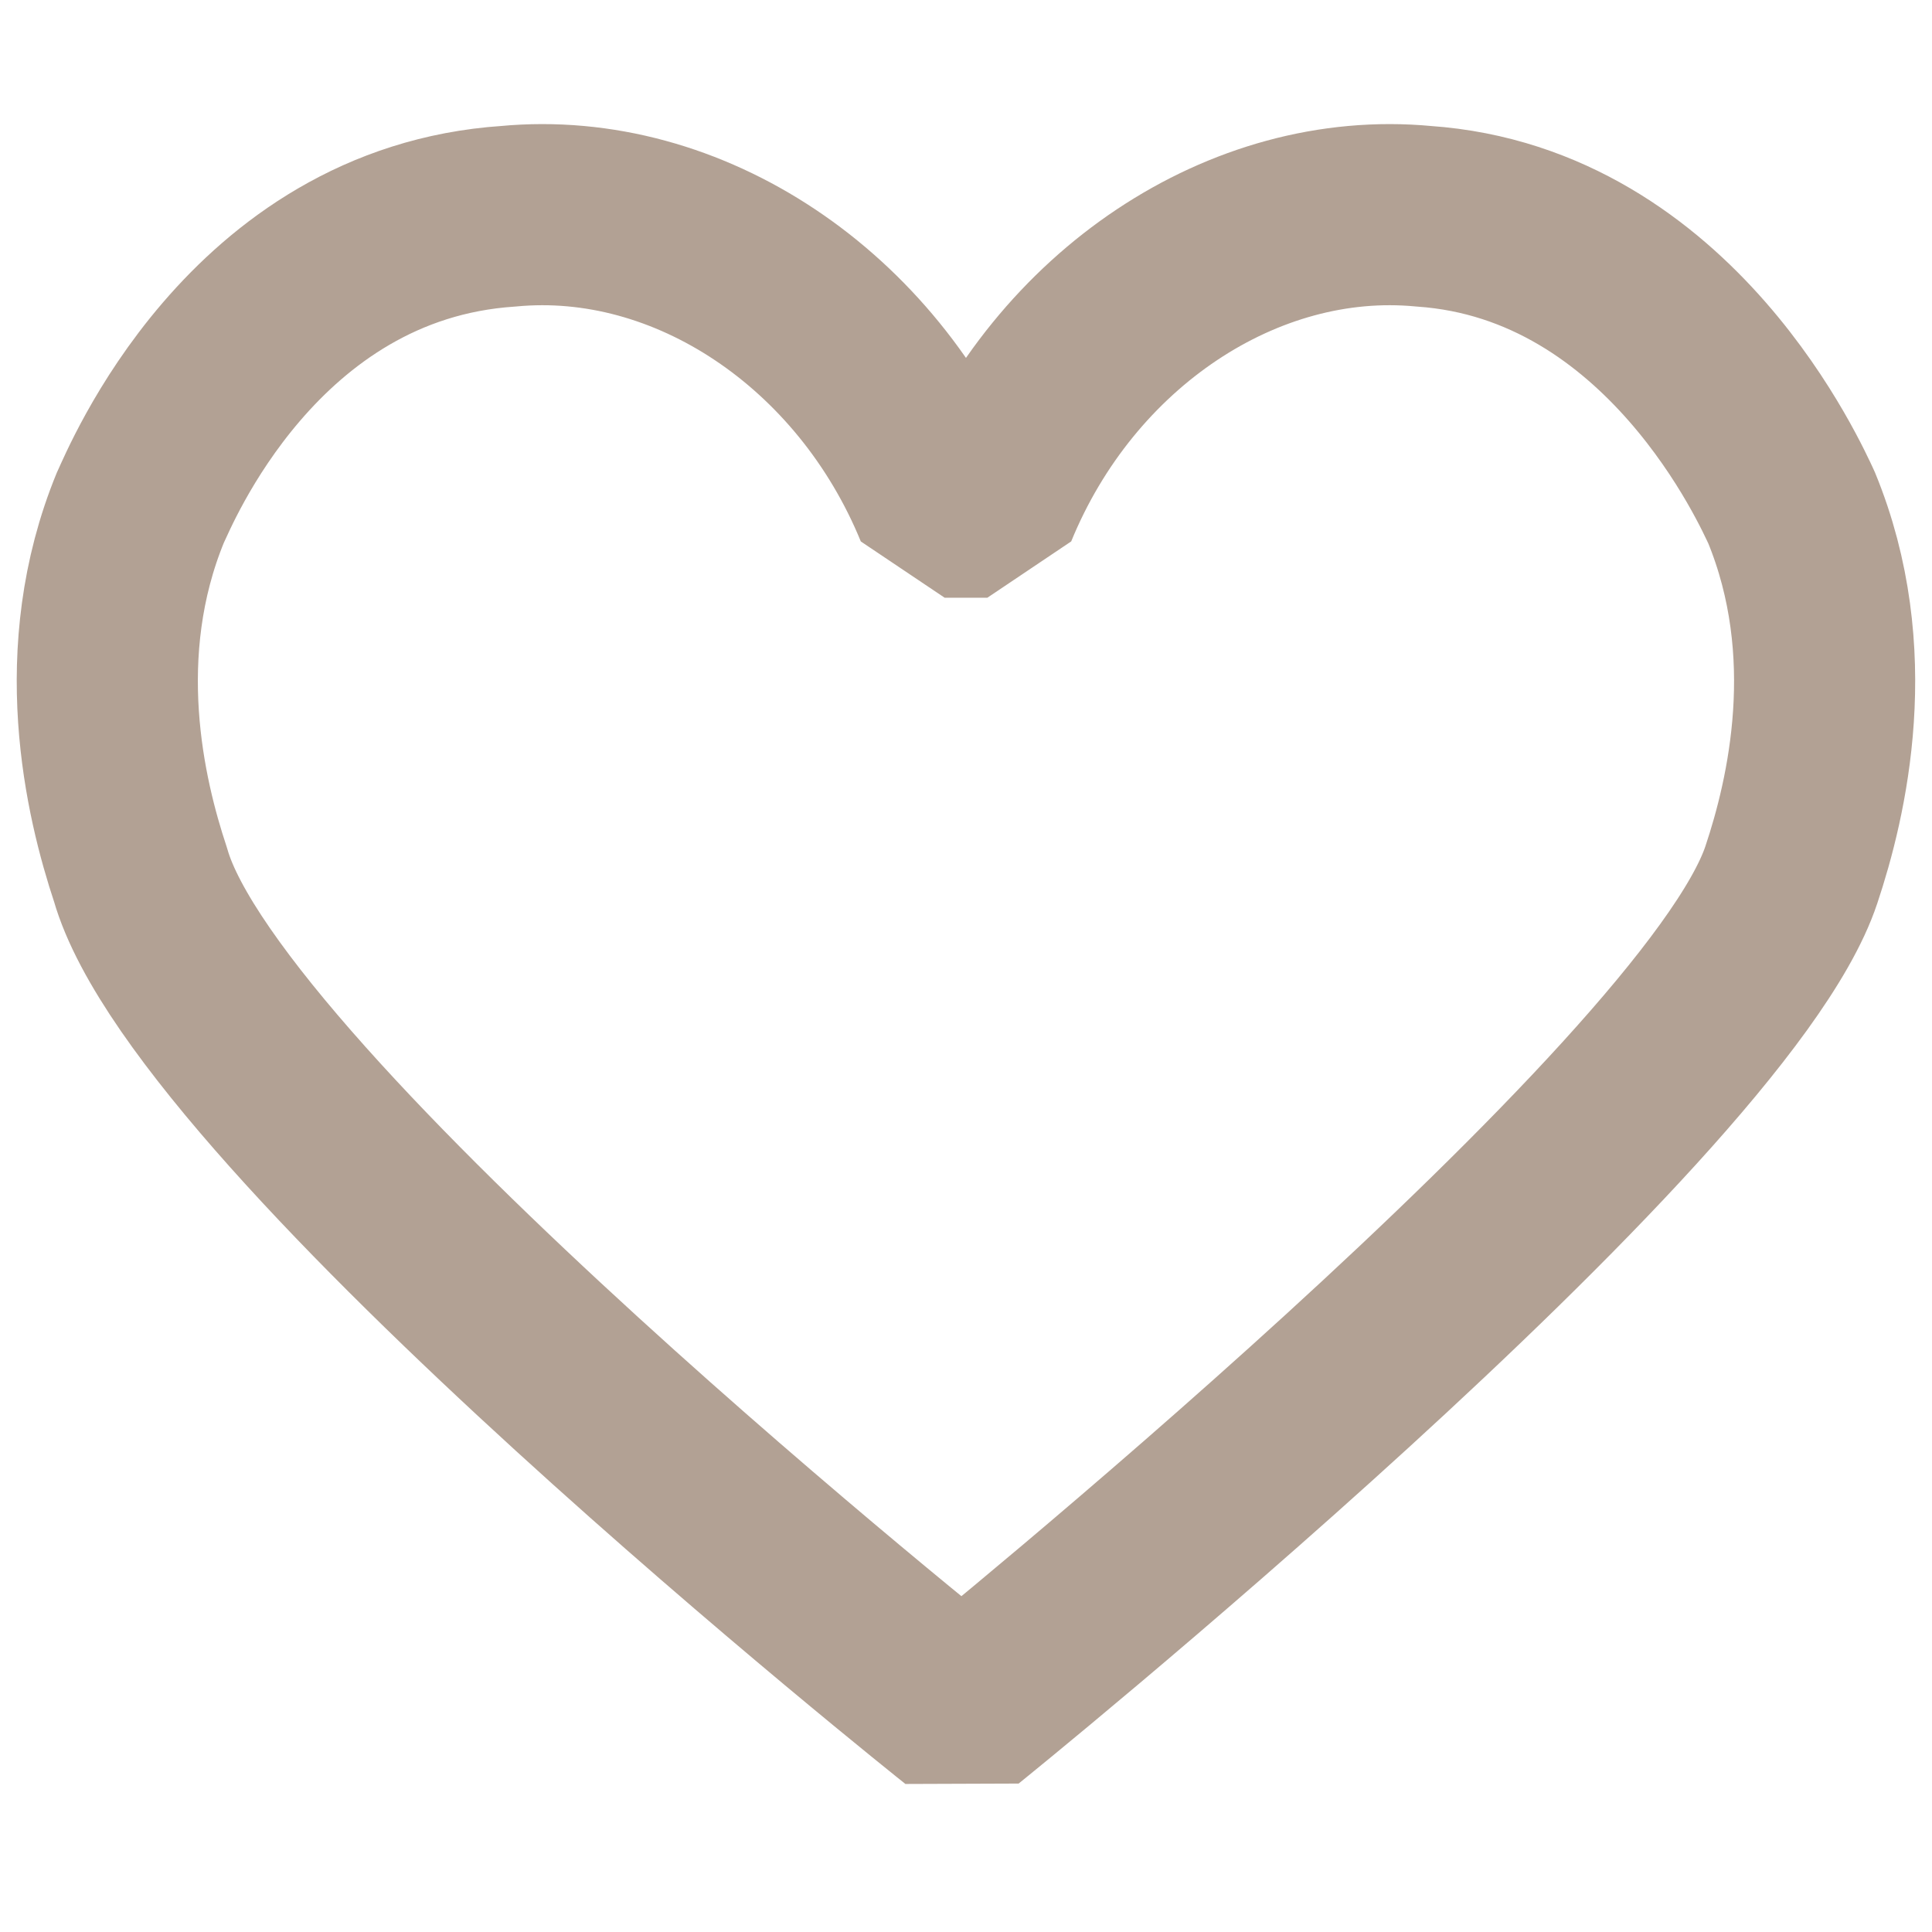 <svg width="16" height="16" fill="none" xmlns="http://www.w3.org/2000/svg"><path d="M1.164 7.245c-.212-.637-.496-1.841 0-3.045.071-.142.921-2.267 3.046-2.409 1.488-.141 2.975.85 3.613 2.409h.354c.637-1.559 2.125-2.55 3.613-2.409 2.054.142 2.975 2.267 3.045 2.409.496 1.204.213 2.408 0 3.045-.637 1.913-6.87 6.942-6.87 6.942S1.73 9.23 1.164 7.245z" stroke="#B2A194" stroke-width="1.5" stroke-miterlimit="10" stroke-linejoin="bevel"/></svg>